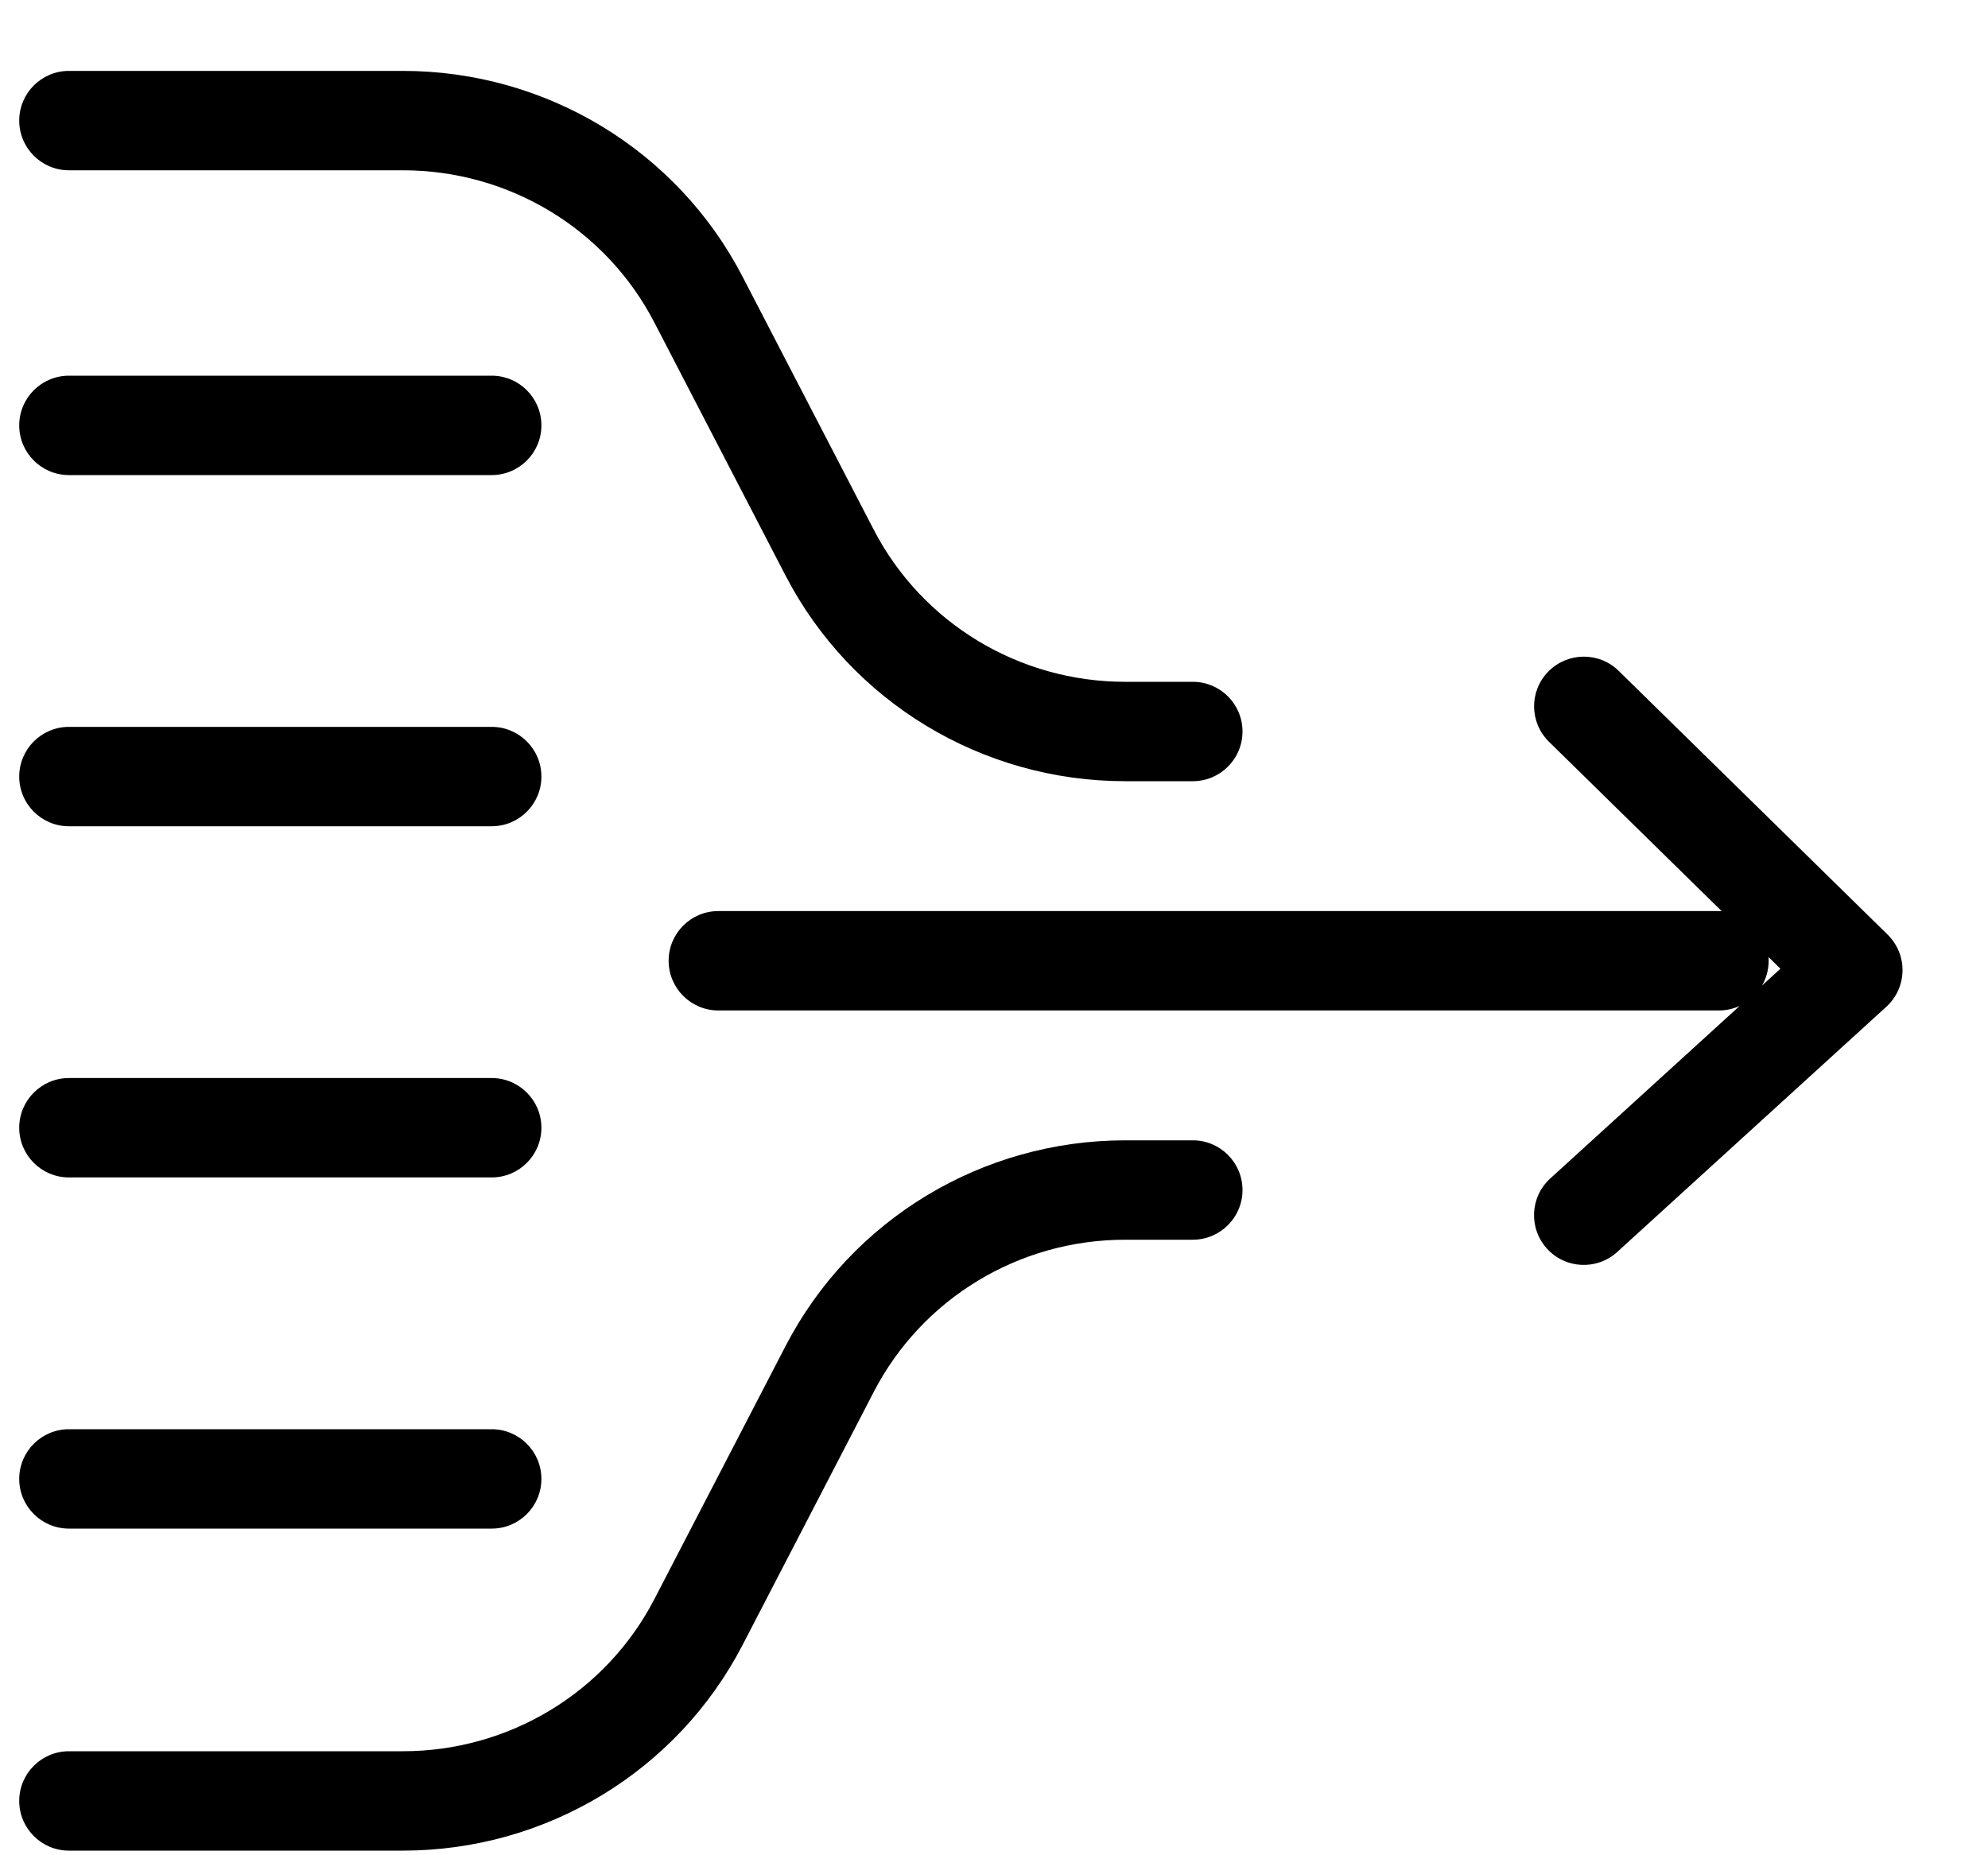 <svg xmlns="http://www.w3.org/2000/svg" width="15" height="14" fill="none" viewBox="0 0 15 14"><path fill="#000" d="M0.145 0.91C0.145 0.703 0.313 0.535 0.52 0.535H3.04C4.119 0.535 5.108 1.132 5.603 2.088C5.603 2.088 5.603 2.088 5.603 2.088L6.593 3.998C6.958 4.702 7.689 5.145 8.49 5.145H9C9.207 5.145 9.375 5.313 9.375 5.52C9.375 5.727 9.207 5.895 9 5.895H8.49C7.411 5.895 6.422 5.298 5.927 4.343C5.927 4.343 5.927 4.343 5.927 4.343L4.937 2.433C4.572 1.728 3.841 1.285 3.04 1.285H0.52C0.313 1.285 0.145 1.117 0.145 0.91ZM0.145 3.21C0.145 3.003 0.313 2.835 0.52 2.835H3.71C3.917 2.835 4.085 3.003 4.085 3.21C4.085 3.417 3.917 3.585 3.71 3.585H0.52C0.313 3.585 0.145 3.417 0.145 3.21ZM11.682 5.068C11.827 4.92 12.065 4.917 12.213 5.062L14.242 7.052C14.316 7.125 14.357 7.224 14.355 7.327C14.353 7.43 14.309 7.528 14.233 7.597L12.203 9.447C12.05 9.587 11.812 9.576 11.673 9.423C11.533 9.27 11.544 9.032 11.697 8.893L13.126 7.591C13.078 7.613 13.025 7.625 12.97 7.625H5.42C5.213 7.625 5.045 7.457 5.045 7.25C5.045 7.043 5.213 6.875 5.42 6.875H12.97C12.977 6.875 12.984 6.875 12.991 6.876L11.688 5.598C11.54 5.453 11.537 5.216 11.682 5.068ZM13.344 7.222C13.345 7.231 13.345 7.241 13.345 7.25C13.345 7.318 13.327 7.382 13.295 7.437L13.434 7.31L13.344 7.222ZM0.145 5.86C0.145 6.067 0.313 6.235 0.52 6.235H3.71C3.917 6.235 4.085 6.067 4.085 5.86C4.085 5.653 3.917 5.485 3.71 5.485H0.52C0.313 5.485 0.145 5.653 0.145 5.86ZM0.145 8.51C0.145 8.303 0.313 8.135 0.52 8.135H3.71C3.917 8.135 4.085 8.303 4.085 8.51C4.085 8.717 3.917 8.885 3.71 8.885H0.52C0.313 8.885 0.145 8.717 0.145 8.51ZM8.49 9.355C7.689 9.355 6.958 9.798 6.593 10.503L5.603 12.413C5.603 12.413 5.603 12.413 5.603 12.413C5.108 13.368 4.119 13.965 3.04 13.965H0.52C0.313 13.965 0.145 13.797 0.145 13.59C0.145 13.383 0.313 13.215 0.52 13.215H3.04C3.841 13.215 4.572 12.772 4.937 12.068L5.927 10.158C5.927 10.158 5.927 10.158 5.927 10.158C6.422 9.202 7.411 8.605 8.49 8.605H9C9.207 8.605 9.375 8.773 9.375 8.98C9.375 9.187 9.207 9.355 9 9.355H8.49ZM0.145 11.16C0.145 10.953 0.313 10.785 0.52 10.785H3.71C3.917 10.785 4.085 10.953 4.085 11.16C4.085 11.367 3.917 11.535 3.71 11.535H0.52C0.313 11.535 0.145 11.367 0.145 11.16Z"/></svg>